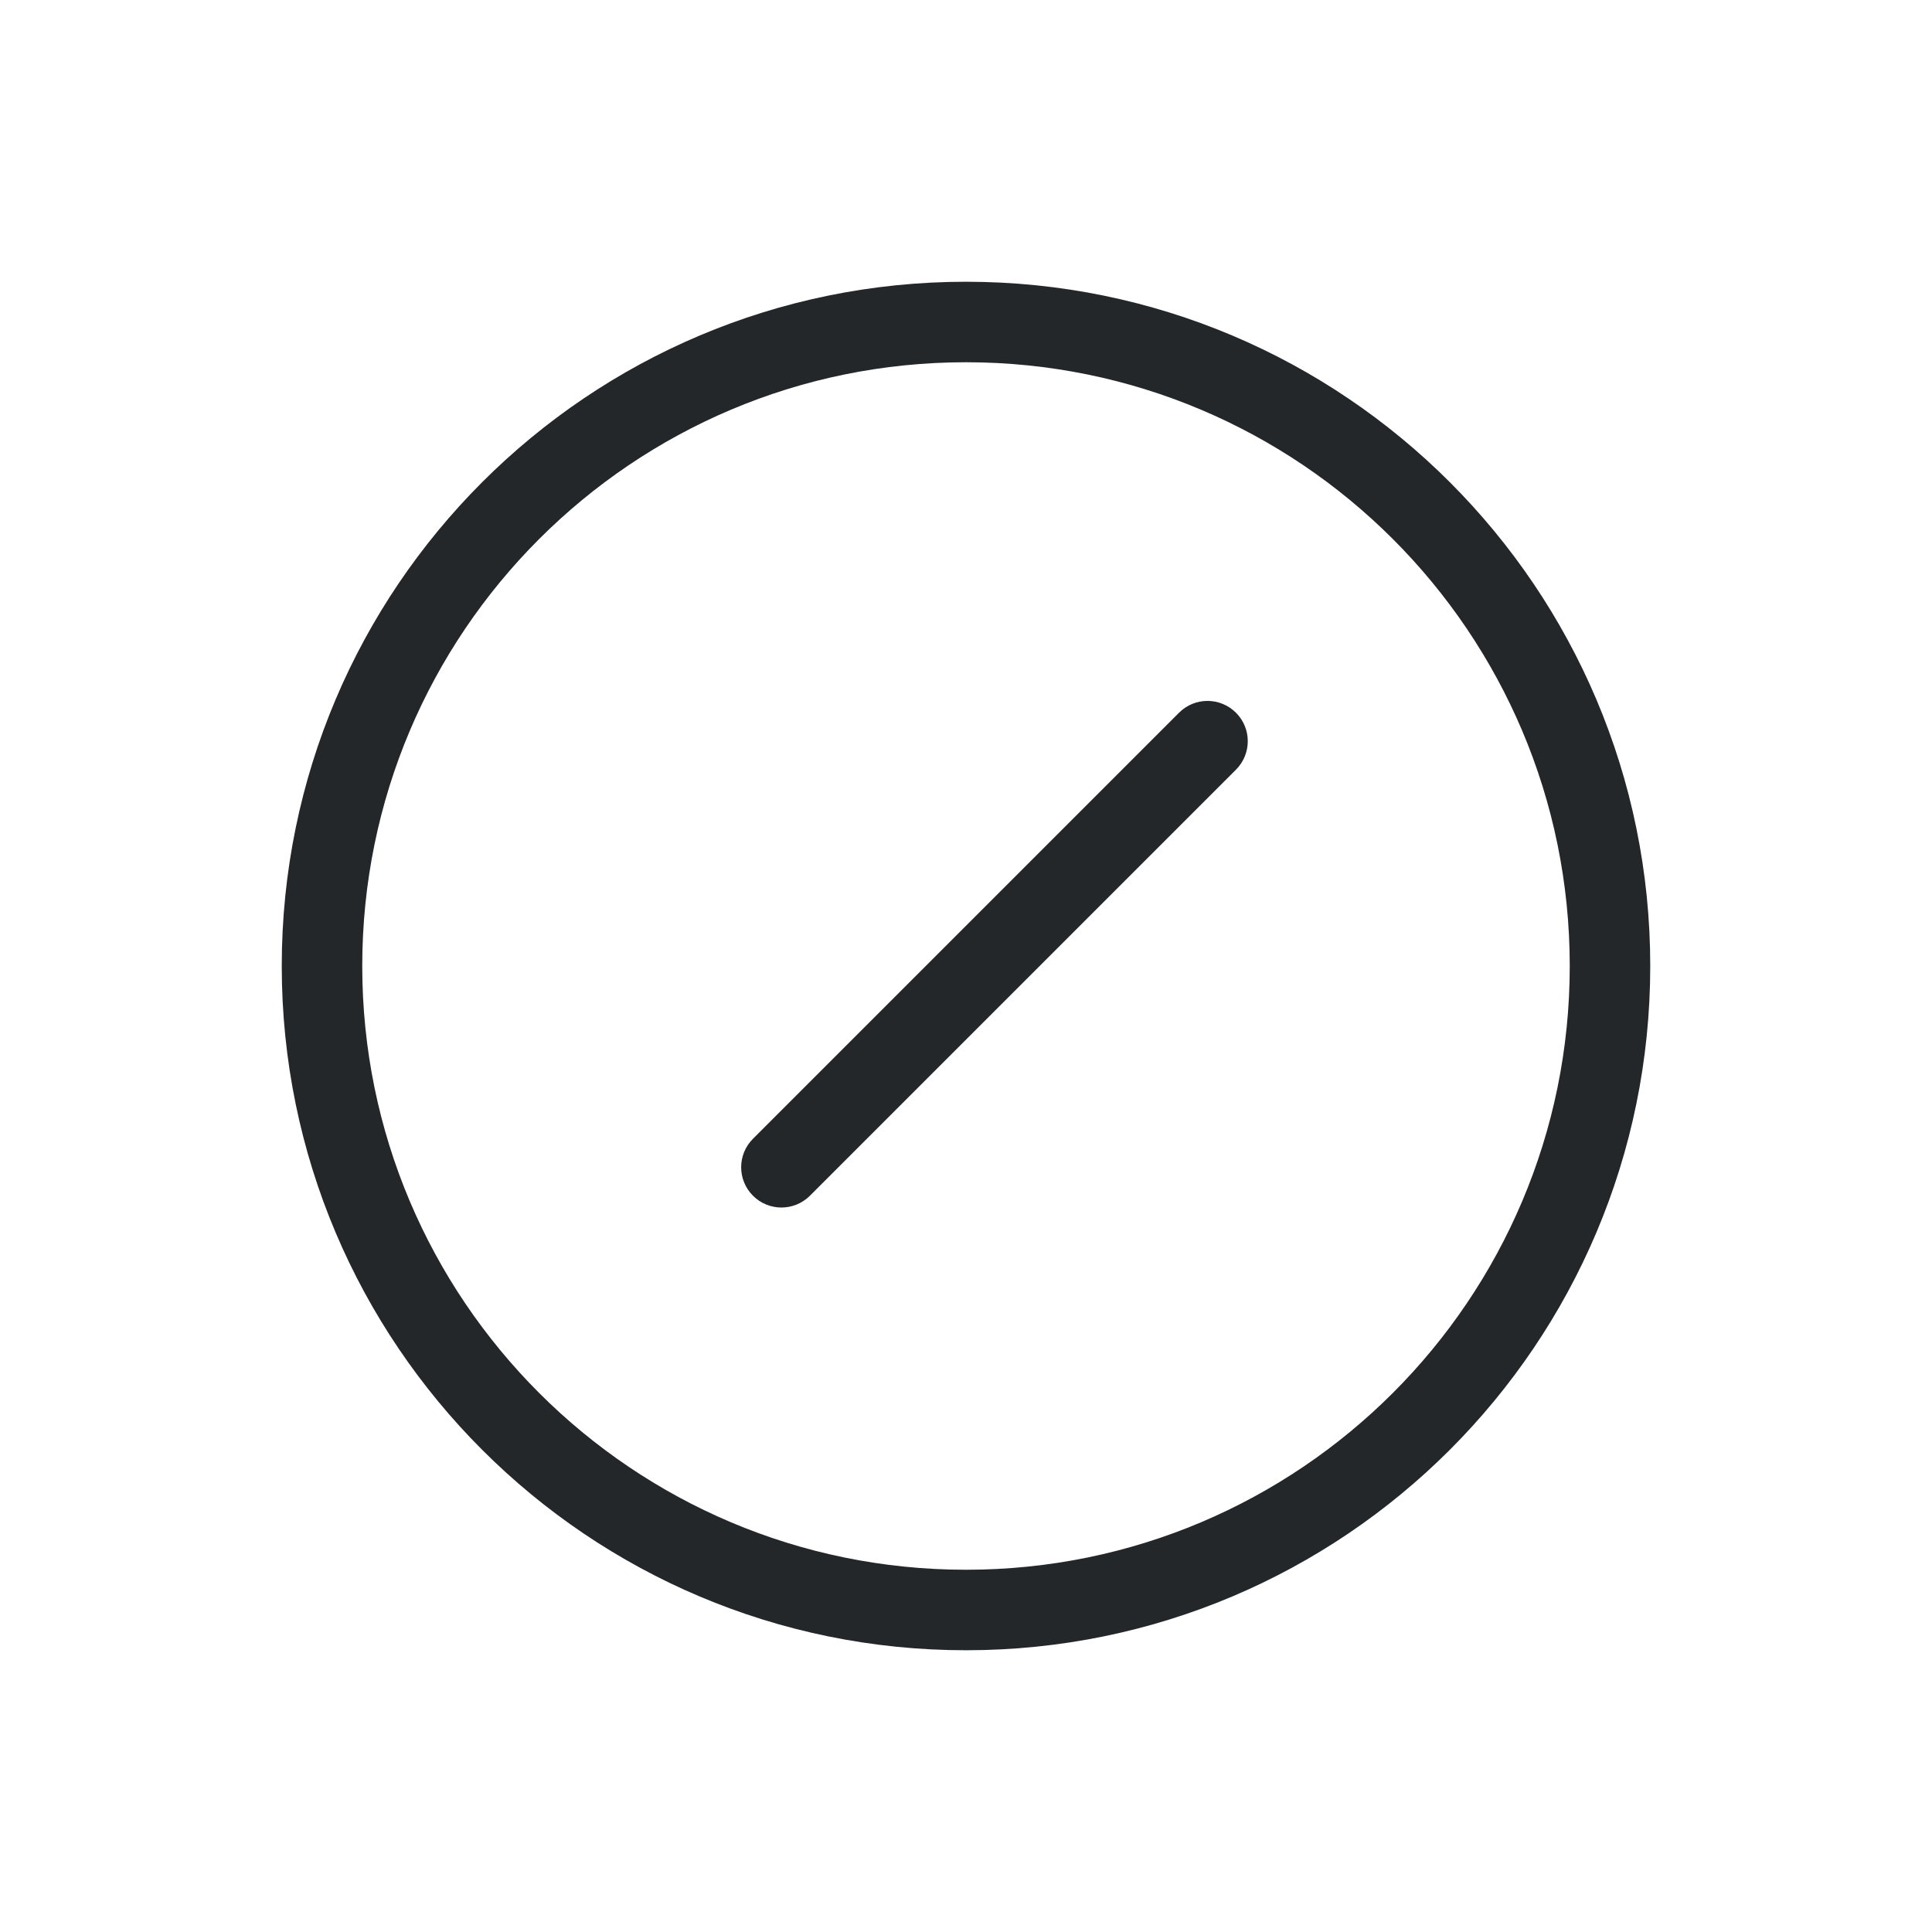 <svg width="24" height="24" viewBox="0 0 24 24" fill="none" xmlns="http://www.w3.org/2000/svg">
<path fill-rule="evenodd" clip-rule="evenodd" d="M4.5 12C4.5 7.858 7.858 4.5 12 4.5C16.142 4.5 19.5 7.858 19.5 12C19.5 16.142 16.142 19.5 12 19.5C7.858 19.5 4.5 16.142 4.5 12ZM12 3.5C7.306 3.5 3.5 7.306 3.5 12C3.5 16.694 7.306 20.5 12 20.5C16.694 20.5 20.5 16.694 20.5 12C20.5 7.306 16.694 3.5 12 3.5ZM15.354 9.561C15.549 9.365 15.549 9.049 15.354 8.854C15.158 8.658 14.842 8.658 14.646 8.854L9.354 14.146C9.158 14.342 9.158 14.658 9.354 14.854C9.549 15.049 9.865 15.049 10.061 14.854L15.354 9.561Z" fill="#242729"/>
</svg>
